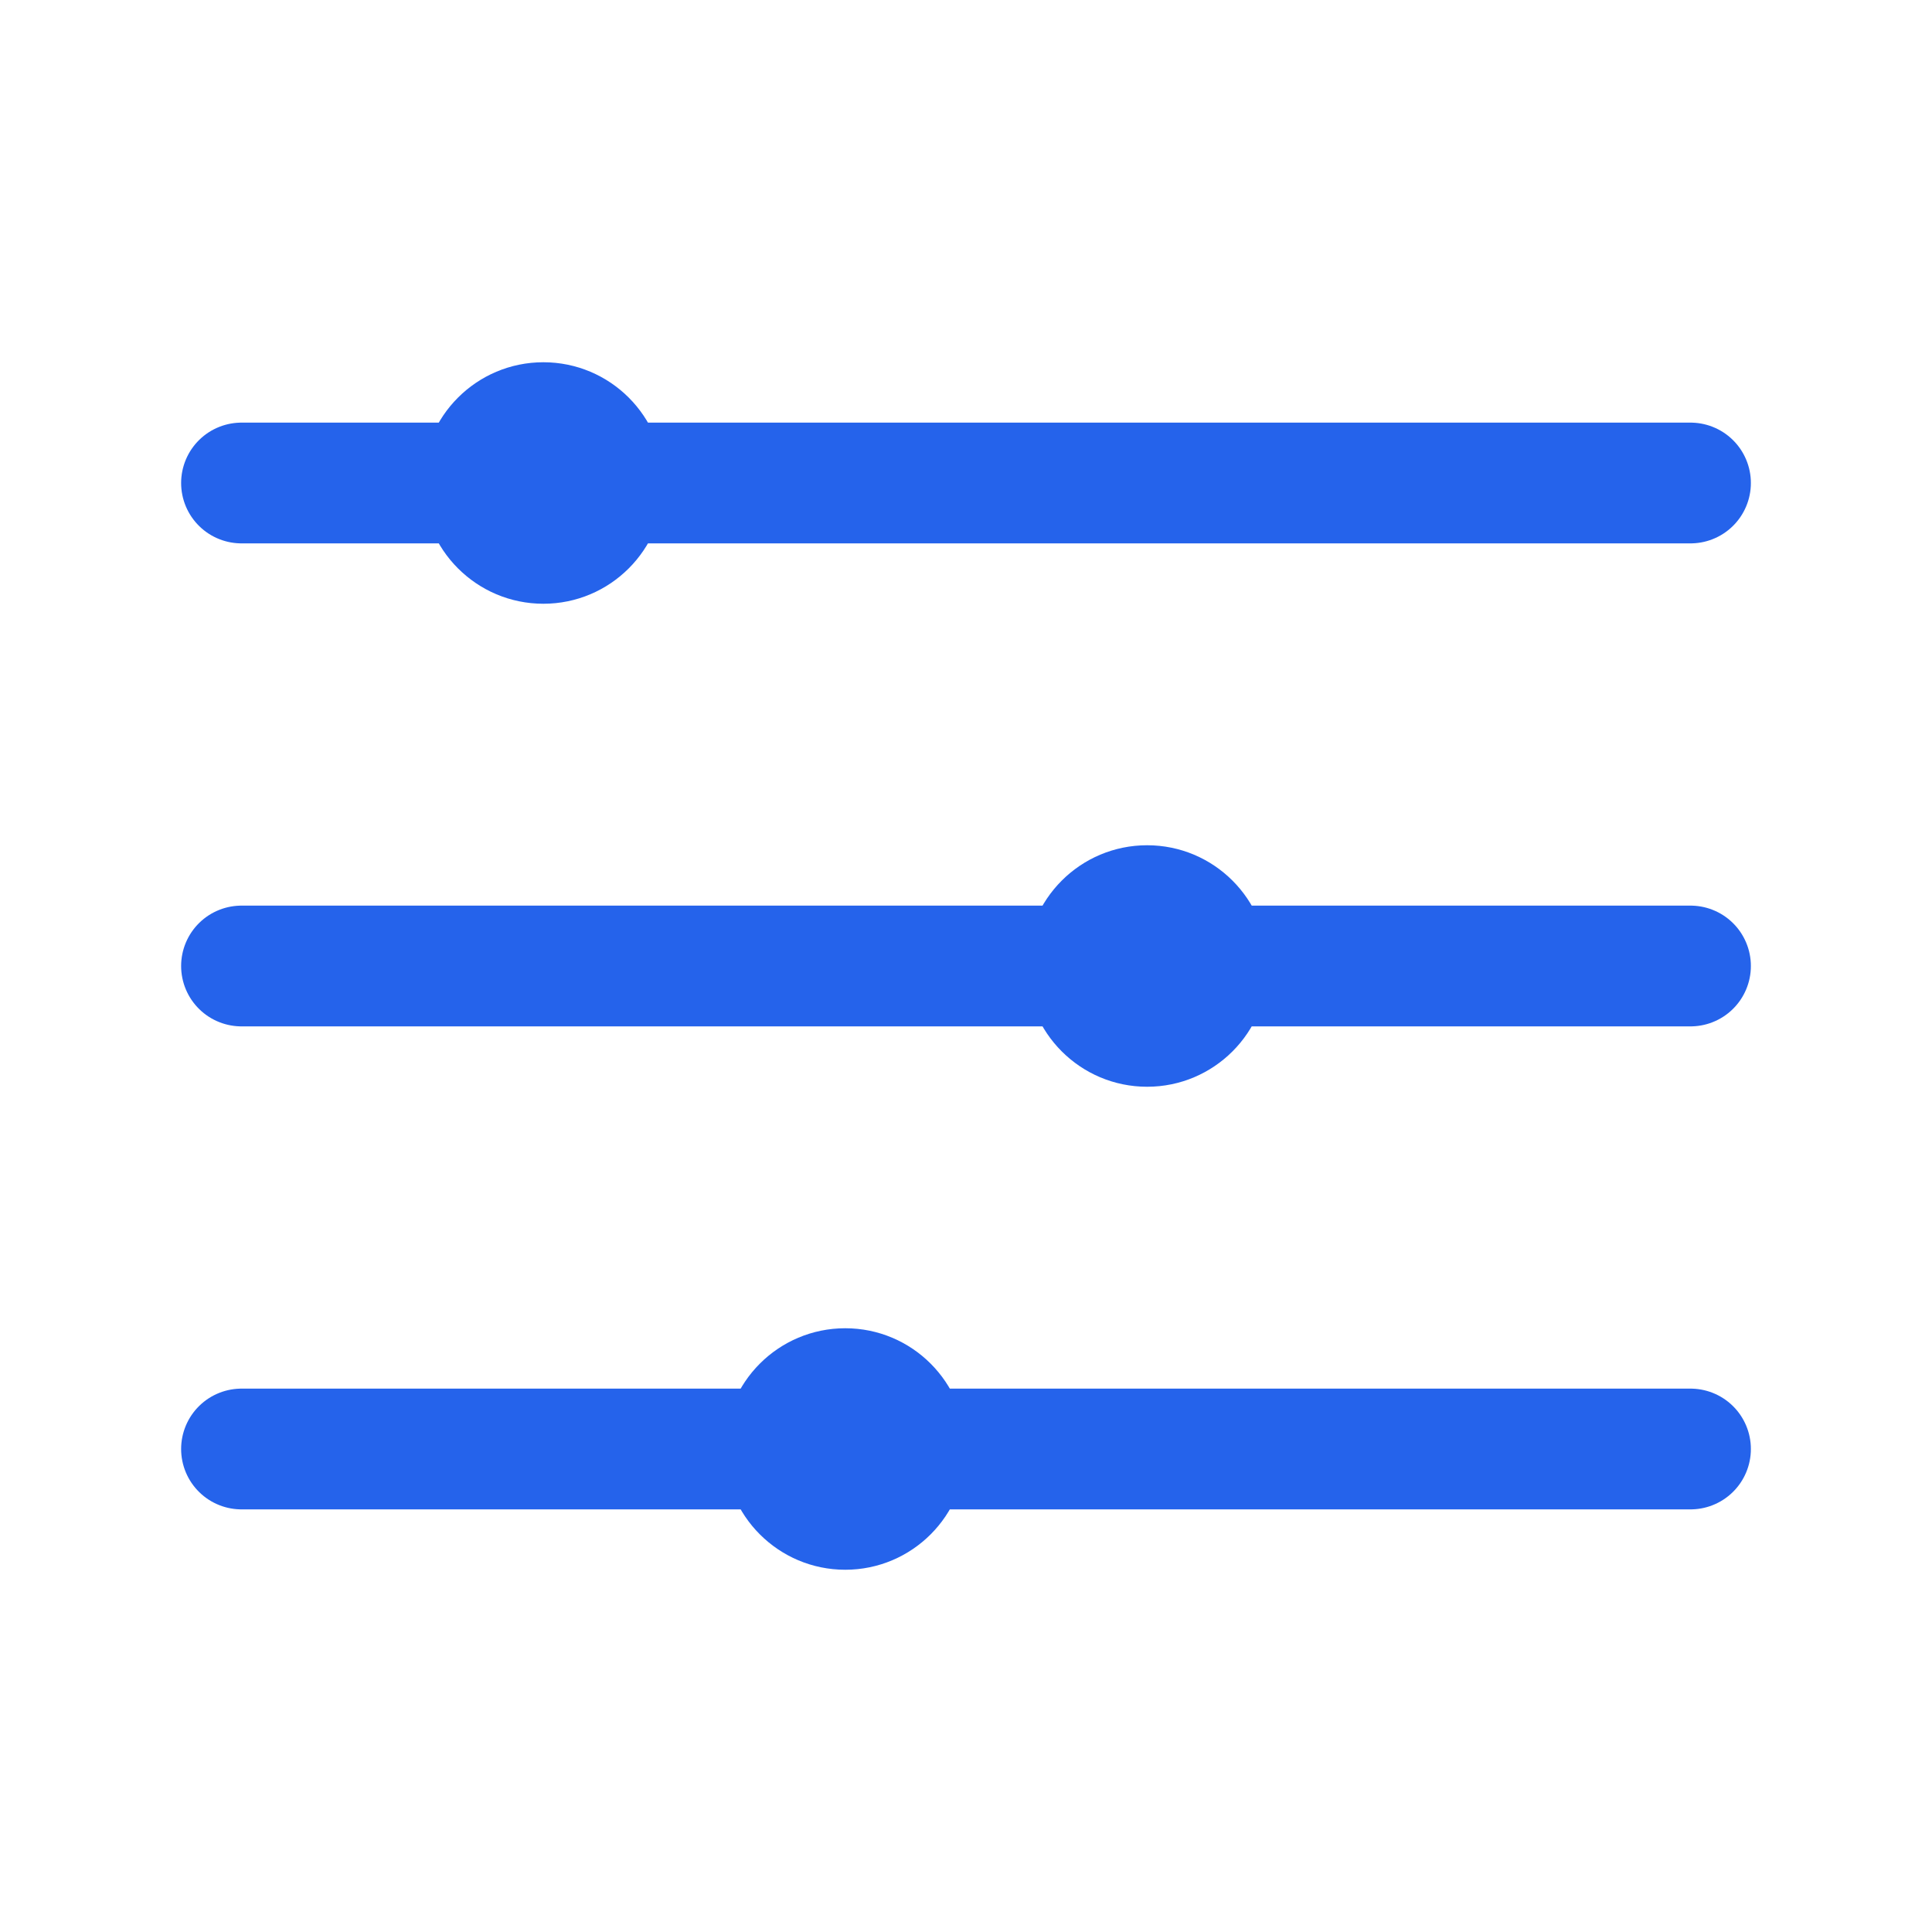 <svg width="32" height="32" viewBox="0 0 32 32" fill="none" xmlns="http://www.w3.org/2000/svg">
<path d="M4 8H28" stroke="#2563EB" stroke-width="2" stroke-linecap="round"/>
<path d="M4 16H28" stroke="#2563EB" stroke-width="2" stroke-linecap="round"/>
<path d="M4 24H28" stroke="#2563EB" stroke-width="2" stroke-linecap="round"/>
<circle cx="9" cy="8" r="2" fill="#2563EB"/>
<circle cx="19" cy="16" r="2" fill="#2563EB"/>
<circle cx="14" cy="24" r="2" fill="#2563EB"/>
</svg>

